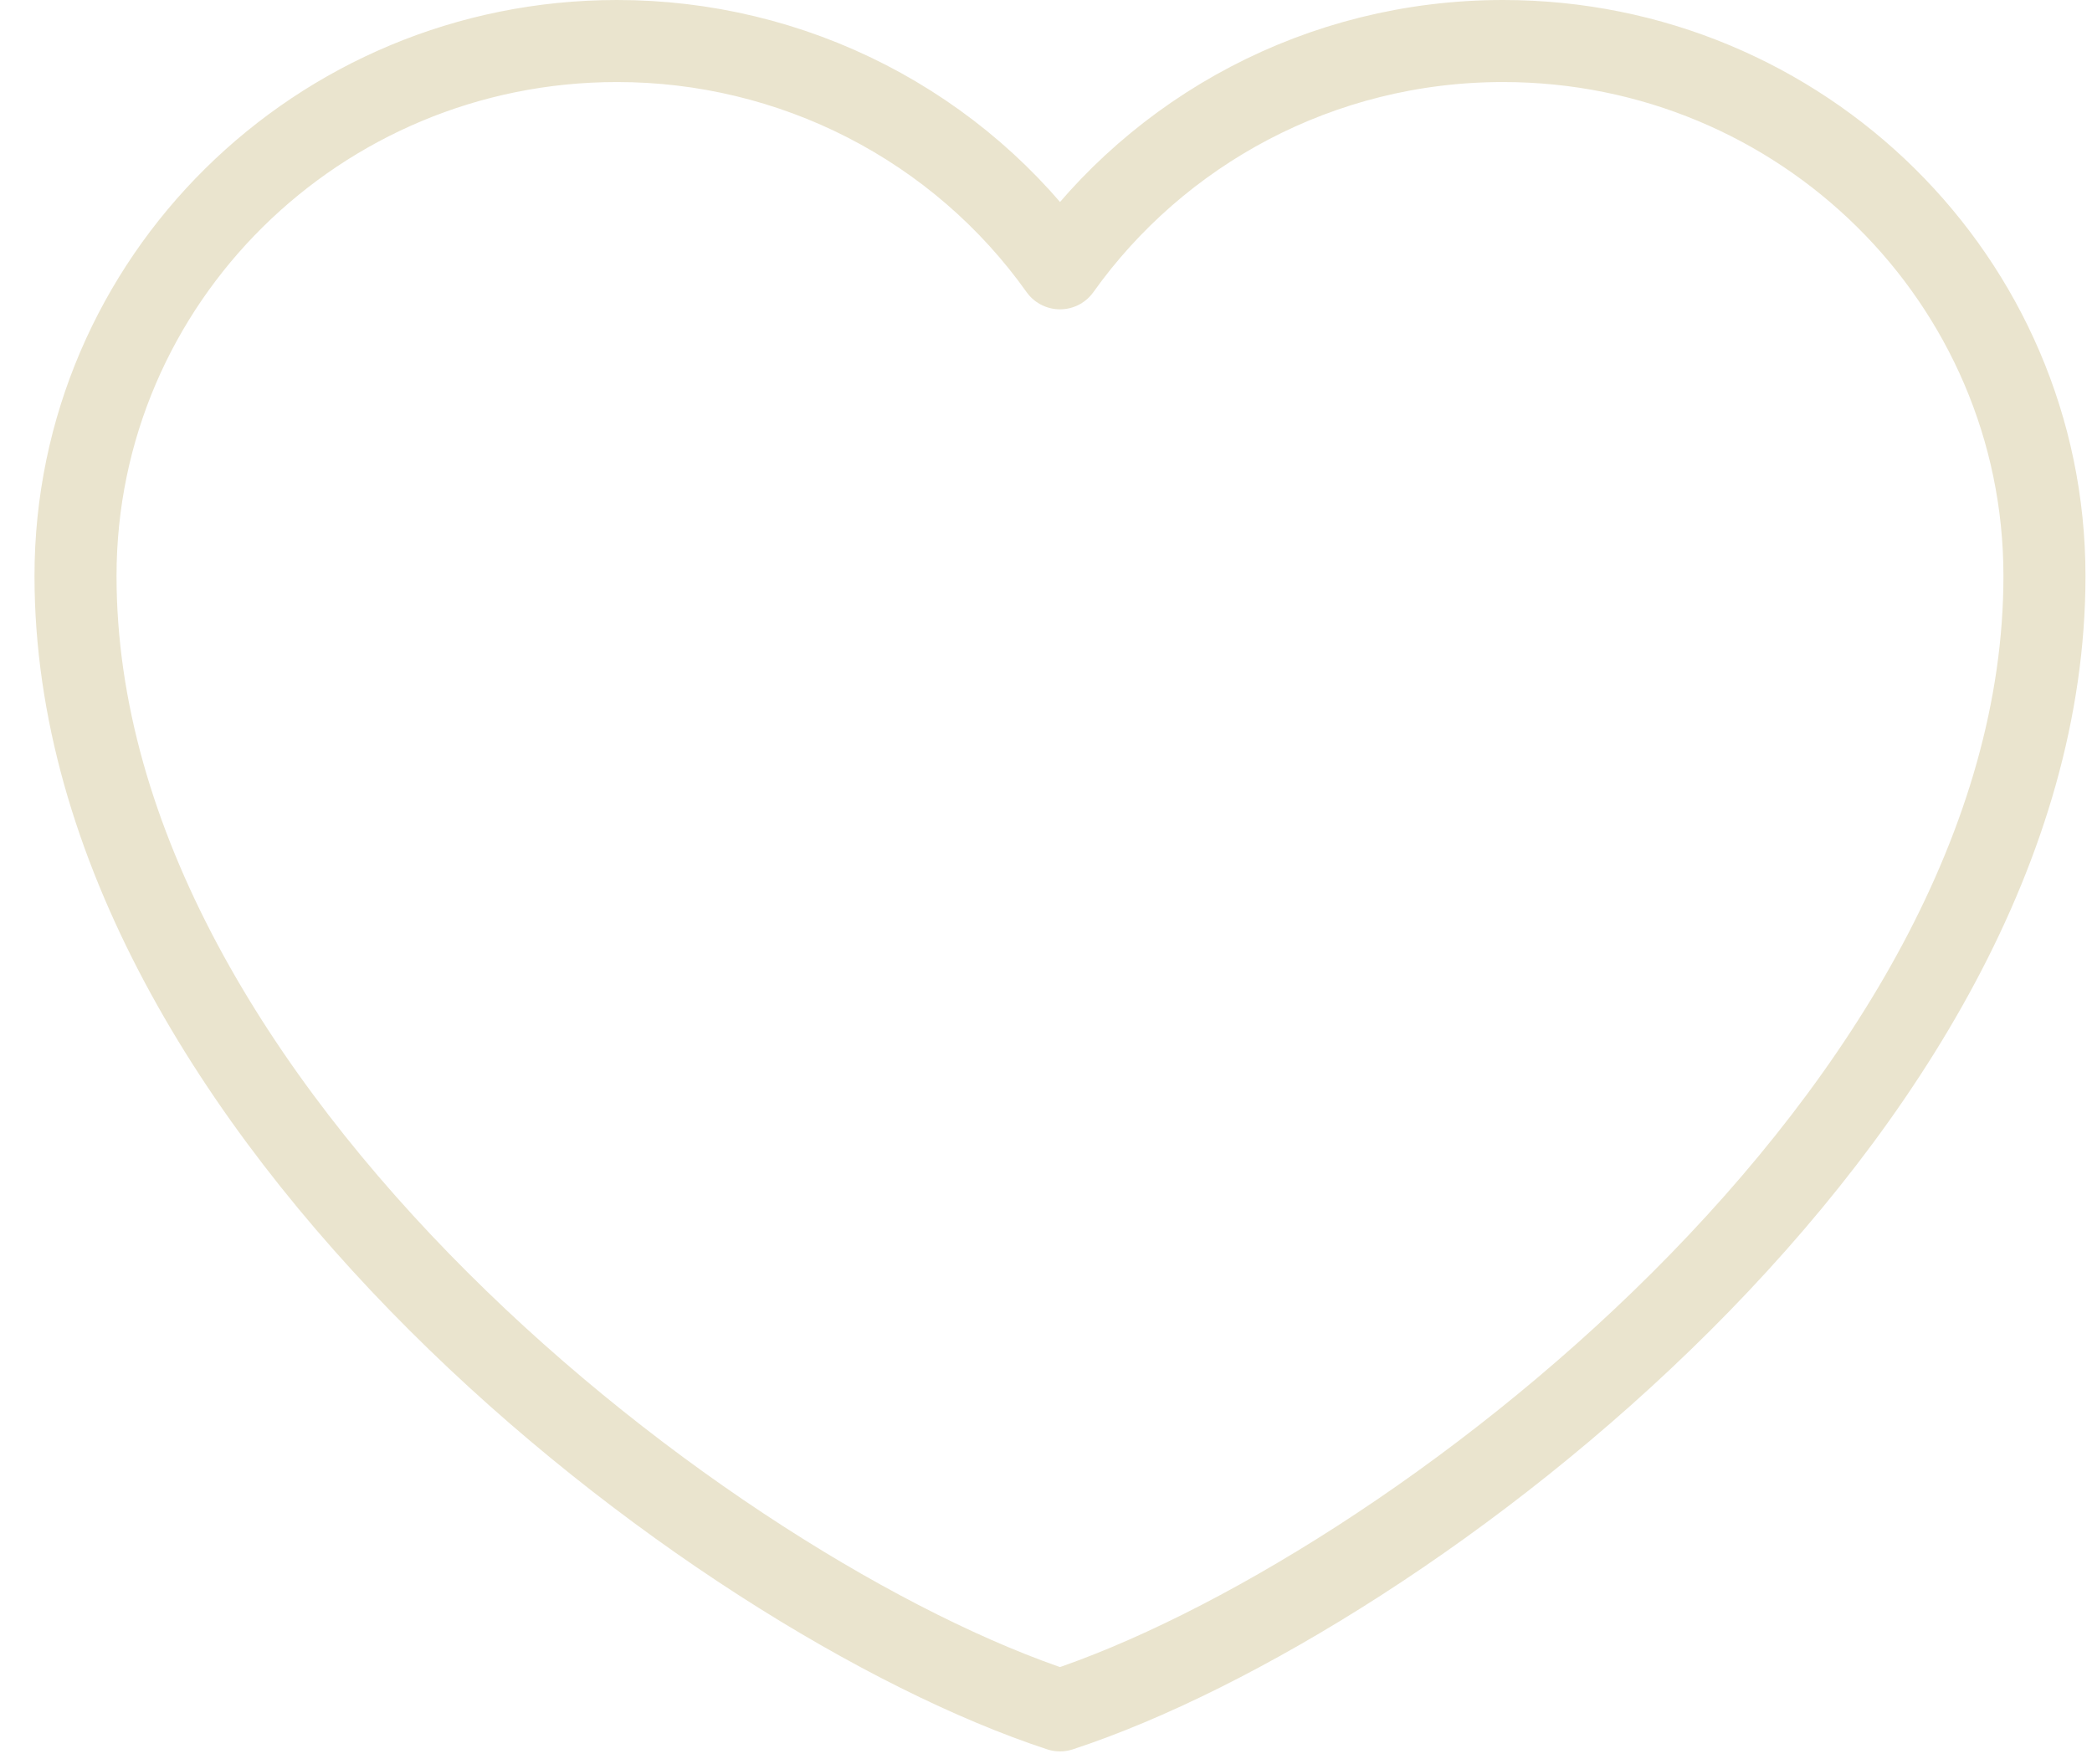 <svg width="51" height="43" viewBox="0 0 51 43" fill="none" xmlns="http://www.w3.org/2000/svg">
<path d="M15.041 1C7.751 1 1.841 6.839 1.841 14.041C1.841 27.082 17.441 38.938 25.841 41.696C34.241 38.938 49.841 27.082 49.841 14.041C49.841 6.839 43.931 1 36.641 1C32.177 1 28.229 3.19 25.841 6.541C24.624 4.828 23.007 3.431 21.127 2.466C19.247 1.501 17.159 0.999 15.041 1Z" stroke="#EAE4CE" stroke-width="2" stroke-linecap="round" stroke-linejoin="round"/>
</svg>
